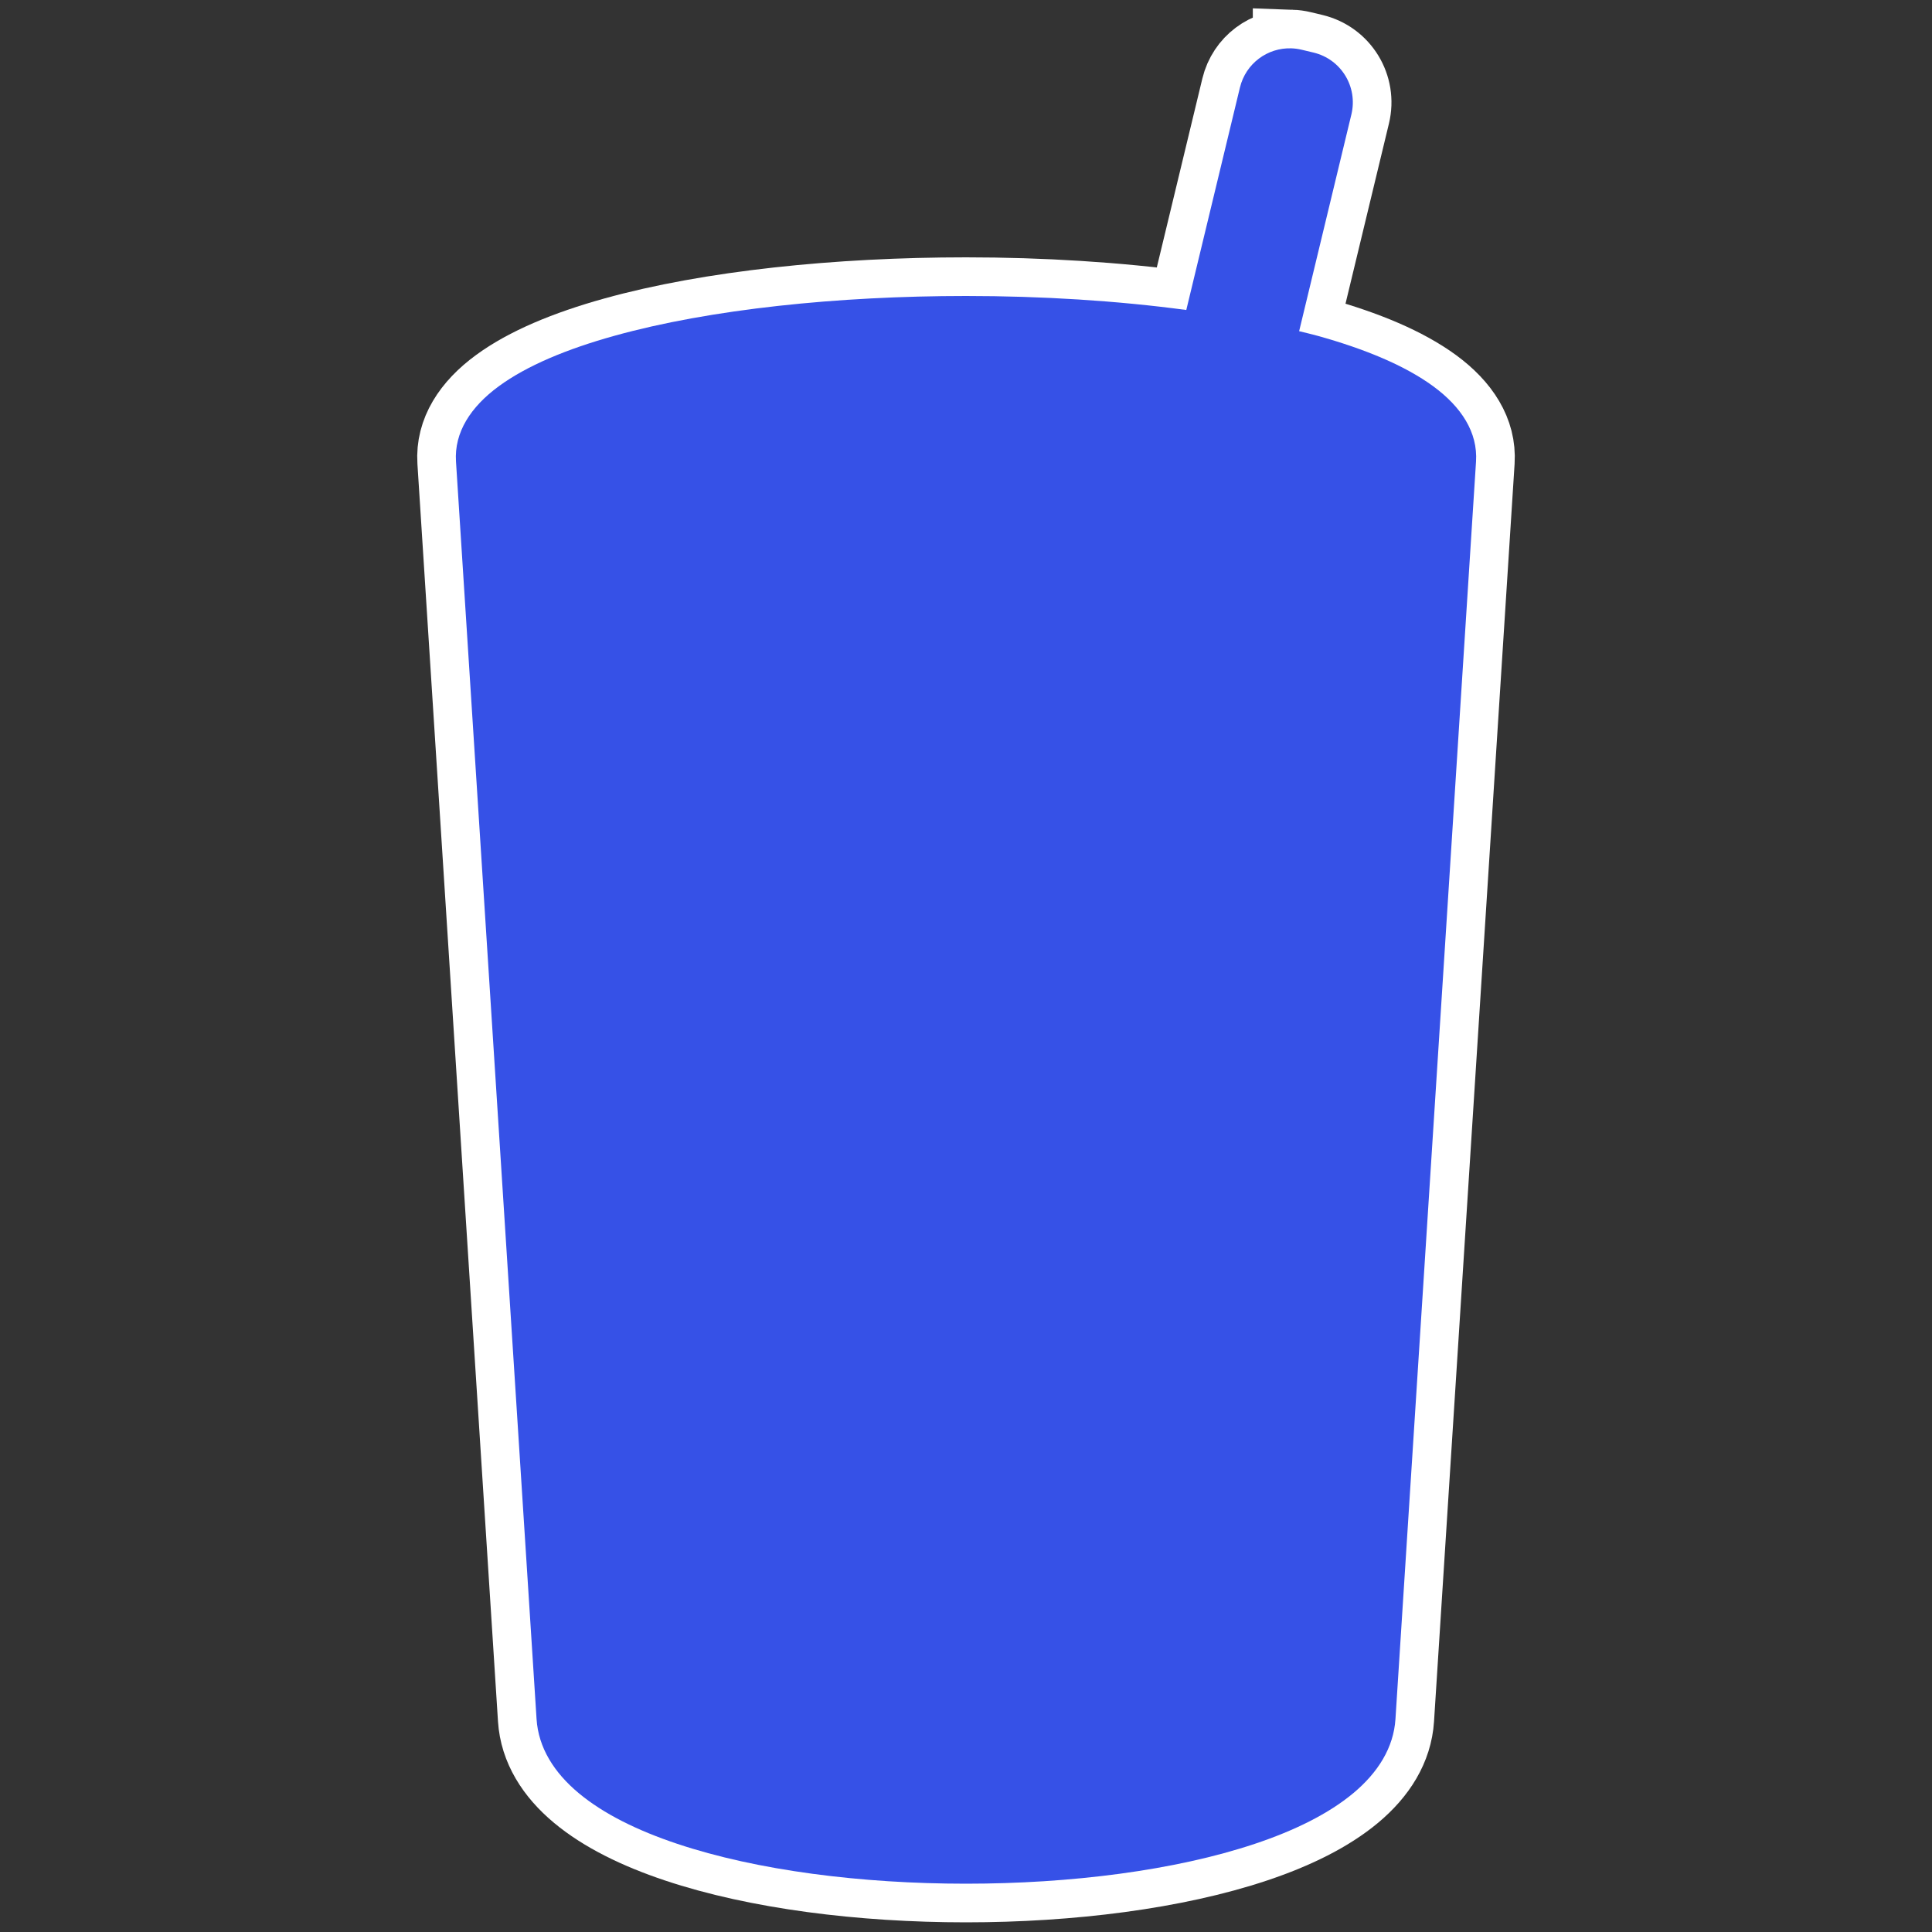 <?xml version="1.0" encoding="UTF-8" standalone="no"?>
<svg
   xmlns:dc="http://purl.org/dc/elements/1.1/"
   xmlns:cc="http://creativecommons.org/ns#"
   xmlns:rdf="http://www.w3.org/1999/02/22-rdf-syntax-ns#"
   xmlns:svg="http://www.w3.org/2000/svg"
   xmlns="http://www.w3.org/2000/svg"
   xmlns:xlink="http://www.w3.org/1999/xlink"
   id="svg962"
   width="100"
   height="100"
   xml:space="preserve"
   version="1.0"><rect width="100%" height="100%" fill="#333333" stroke="none"/><defs
     id="defs964"><linearGradient
       id="linearGradient1077"><stop
         style="stop-color:#ffffff;stop-opacity:1;"
         offset="0"
         id="stop1073" /><stop
         style="stop-color:#ffffff;stop-opacity:0;"
         offset="1"
         id="stop1075" /></linearGradient><linearGradient
       id="linearGradient1069"><stop
         style="stop-color:#ffffff;stop-opacity:1;"
         offset="0"
         id="stop1065" /><stop
         style="stop-color:#ffffff;stop-opacity:0;"
         offset="1"
         id="stop1067" /></linearGradient><linearGradient
       gradientTransform="matrix(0.756,0,0,0.756,92.216,23.838)"
       xlink:href="#linearGradient1069"
       id="linearGradient1071"
       x1="0"
       y1="50"
       x2="80"
       y2="50"
       gradientUnits="userSpaceOnUse" /><linearGradient
       gradientTransform="matrix(0.756,0,0,0.756,92.216,23.838)"
       xlink:href="#linearGradient1077"
       id="linearGradient1079"
       x1="0"
       y1="80"
       x2="80"
       y2="80"
       gradientUnits="userSpaceOnUse" /></defs><path
     id="rect840-3"
     d="m 66.846,2.502 c -1.236,-0.044 -2.366,0.78 -2.668,2.031 L 61.402,16.045 C 57.83,15.564 53.919,15.32 50,15.32 c -6.621,2e-6 -13.239,0.681 -18.193,2.059 -2.477,0.689 -4.54,1.55 -5.992,2.615 -1.452,1.065 -2.31,2.385 -2.213,3.896 l 4.17,65.086 c 0.095,1.481 0.904,2.77 2.182,3.836 1.278,1.066 3.028,1.932 5.096,2.623 C 39.183,96.818 44.59,97.5 50,97.5 c 5.41,0 10.817,-0.682 14.951,-2.064 2.067,-0.691 3.818,-1.557 5.096,-2.623 1.278,-1.066 2.087,-2.355 2.182,-3.836 l 4.17,-65.086 c 0.097,-1.512 -0.761,-2.831 -2.213,-3.896 -1.452,-1.065 -3.515,-1.926 -5.992,-2.615 -0.305,-0.085 -0.634,-0.159 -0.951,-0.238 L 69.947,5.926 C 70.292,4.496 69.418,3.065 67.988,2.721 L 67.381,2.576 c -0.179,-0.043 -0.359,-0.068 -0.535,-0.074 z"
     style="opacity:1;vector-effect:none;fill:#3651e7;fill-opacity:1;stroke:#ffffff;stroke-width:4;stroke-linecap:round;stroke-linejoin:miter;stroke-miterlimit:4;stroke-dasharray:none;stroke-dashoffset:3.2;stroke-opacity:1" /><path
     id="rect840"
     d="m 66.846,2.502 c -1.236,-0.044 -2.366,0.78 -2.668,2.031 L 61.402,16.045 C 57.83,15.564 53.919,15.32 50,15.32 c -6.621,2e-6 -13.239,0.681 -18.193,2.059 -2.477,0.689 -4.54,1.55 -5.992,2.615 -1.452,1.065 -2.31,2.385 -2.213,3.896 l 4.17,65.086 c 0.095,1.481 0.904,2.77 2.182,3.836 1.278,1.066 3.028,1.932 5.096,2.623 C 39.183,96.818 44.59,97.5 50,97.5 c 5.41,0 10.817,-0.682 14.951,-2.064 2.067,-0.691 3.818,-1.557 5.096,-2.623 1.278,-1.066 2.087,-2.355 2.182,-3.836 l 4.17,-65.086 c 0.097,-1.512 -0.761,-2.831 -2.213,-3.896 -1.452,-1.065 -3.515,-1.926 -5.992,-2.615 -0.305,-0.085 -0.634,-0.159 -0.951,-0.238 L 69.947,5.926 C 70.292,4.496 69.418,3.065 67.988,2.721 L 67.381,2.576 c -0.179,-0.043 -0.359,-0.068 -0.535,-0.074 z"
     style="opacity:1;vector-effect:none;fill:#3651e7;fill-opacity:1;stroke:none;stroke-width:0.729;stroke-linecap:round;stroke-linejoin:miter;stroke-miterlimit:4;stroke-dasharray:none;stroke-dashoffset:3.2;stroke-opacity:1" /></svg>